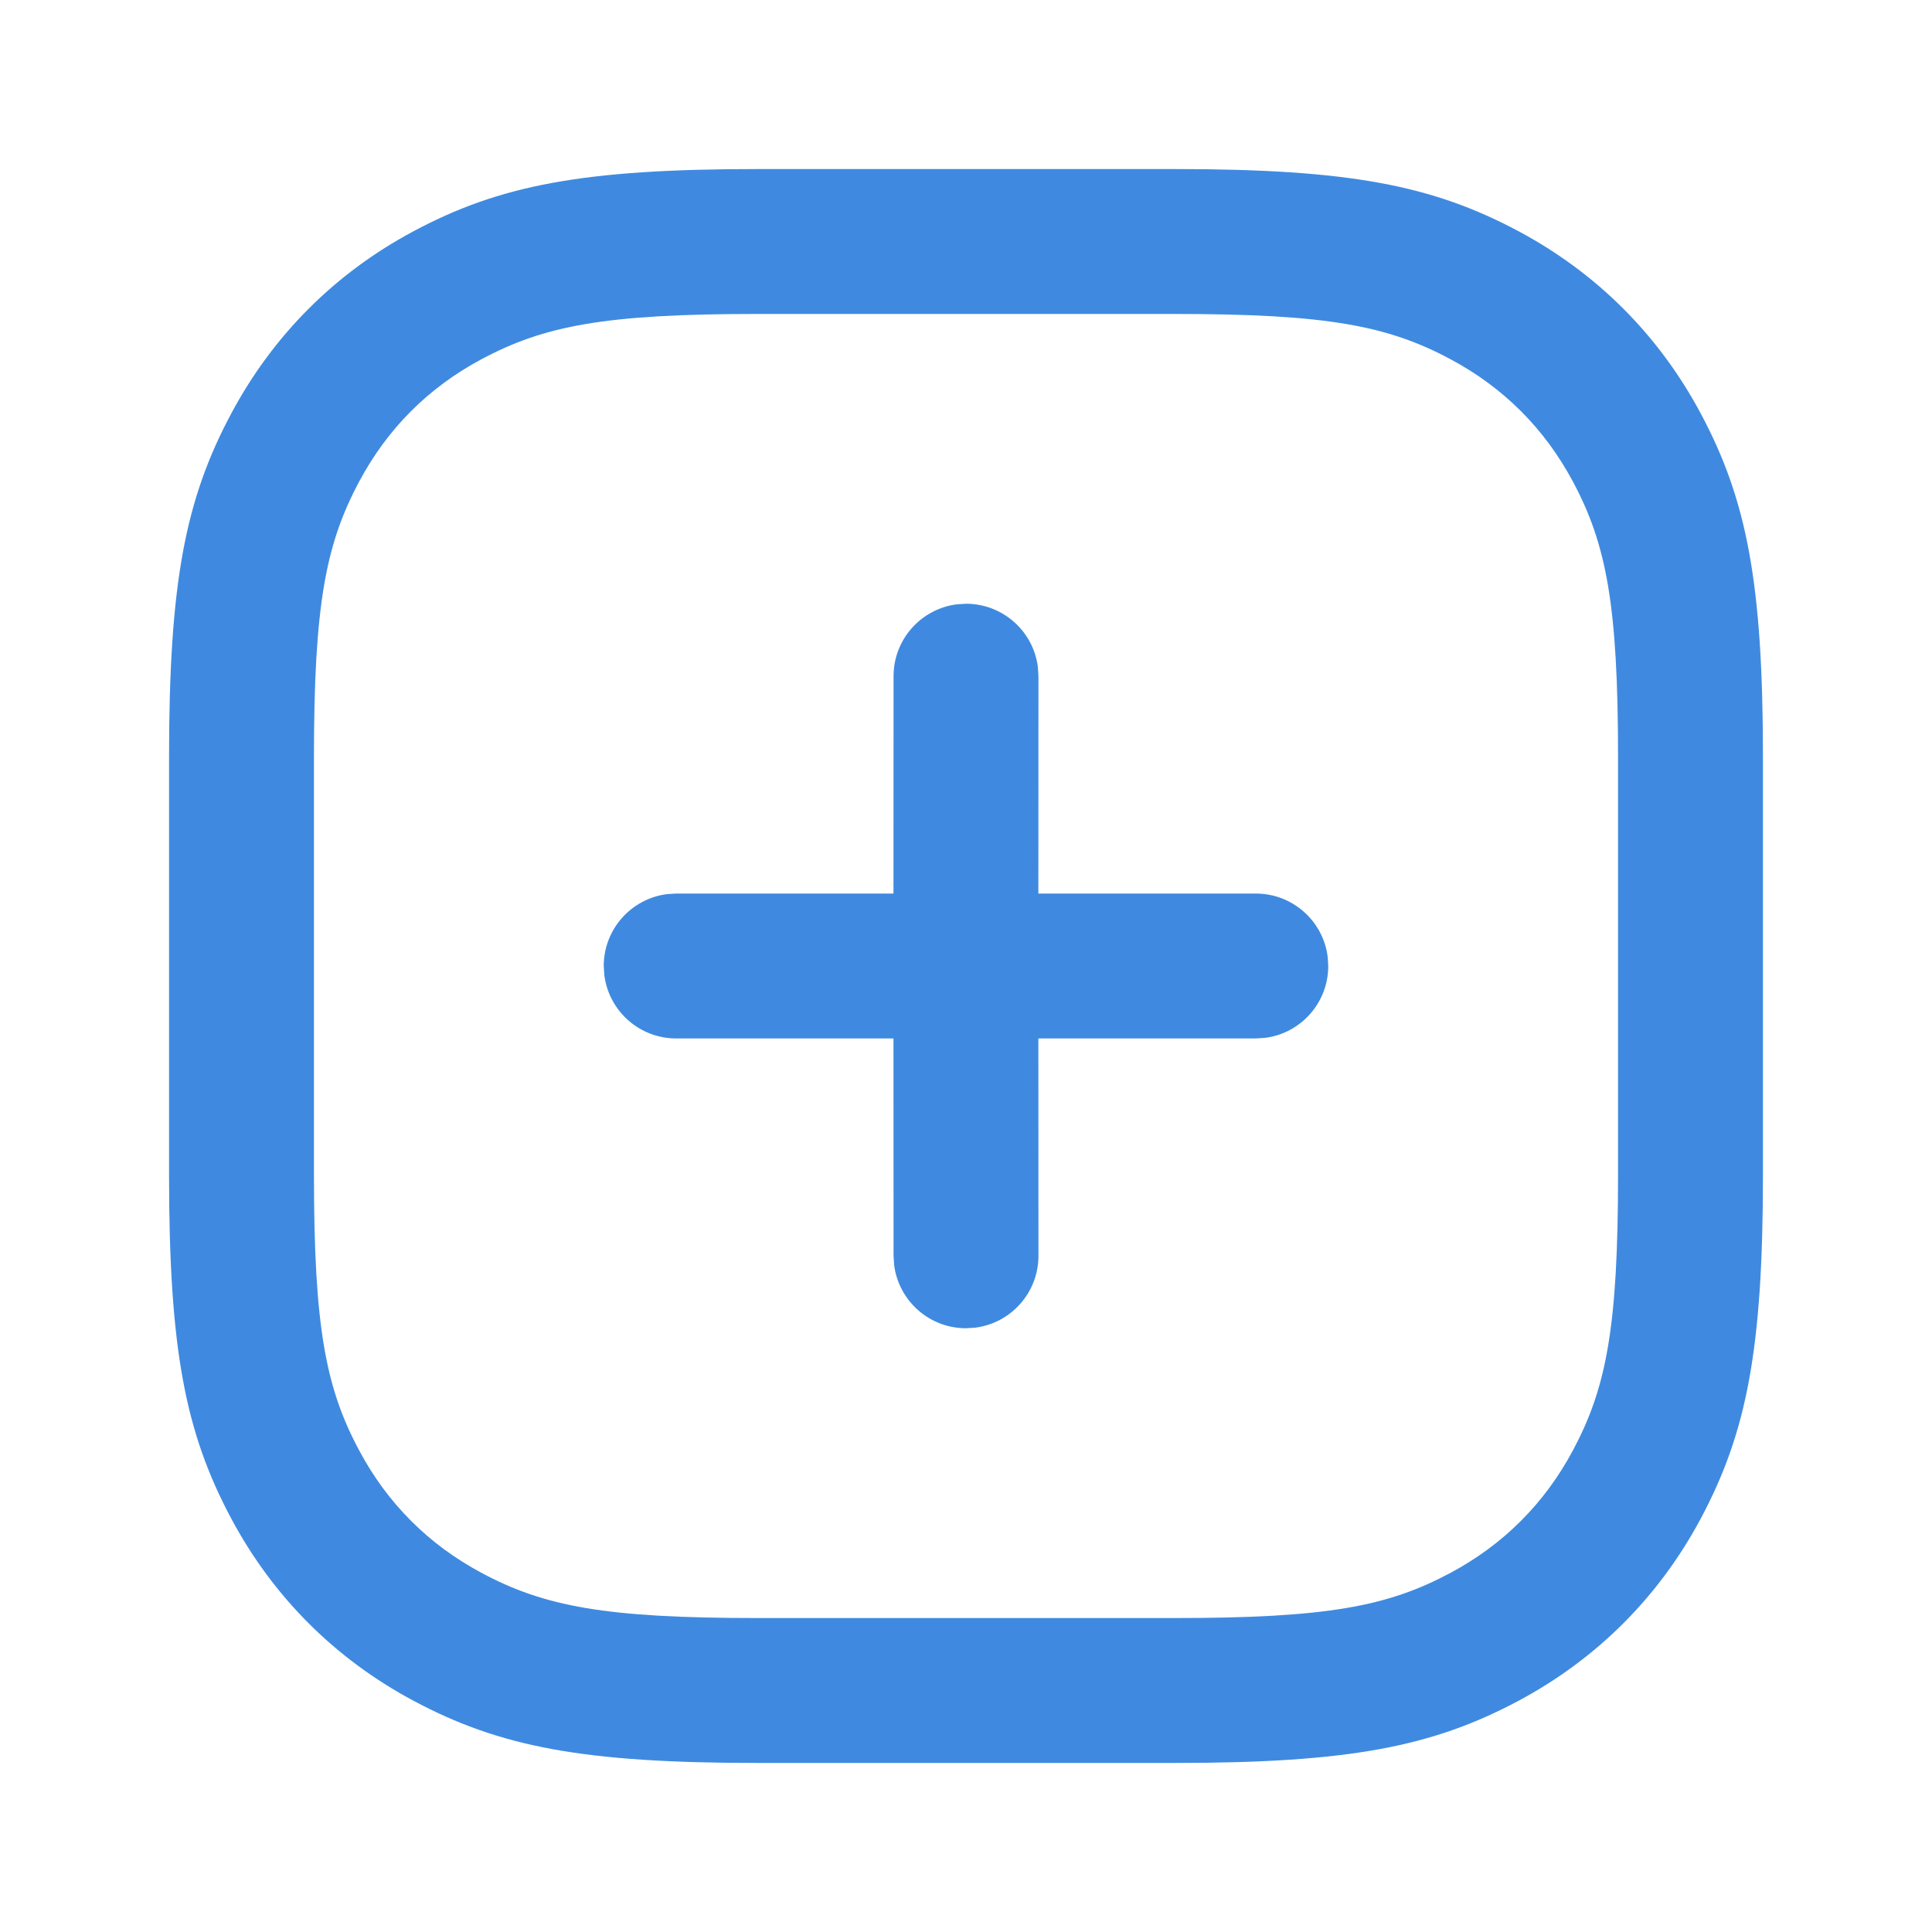 <svg width="24" height="24" viewBox="0 0 24 24" fill="none" xmlns="http://www.w3.org/2000/svg">
<path d="M14.59 2.1C16.758 2.1 17.792 2.3 18.867 2.874C19.838 3.394 20.606 4.162 21.126 5.134C21.7 6.208 21.9 7.242 21.9 9.41V14.59C21.9 16.758 21.7 17.792 21.126 18.867C20.606 19.838 19.838 20.606 18.867 21.126C17.792 21.7 16.758 21.9 14.59 21.9H9.41C7.242 21.9 6.208 21.7 5.134 21.126C4.162 20.606 3.394 19.838 2.874 18.867C2.3 17.792 2.1 16.758 2.1 14.59V9.41C2.1 7.242 2.3 6.208 2.874 5.134C3.394 4.162 4.162 3.394 5.134 2.874C6.208 2.3 7.242 2.1 9.41 2.1H14.59ZM14.59 3.9H9.41C7.514 3.9 6.76 4.046 5.982 4.462C5.324 4.813 4.813 5.324 4.462 5.982C4.046 6.76 3.9 7.514 3.9 9.41V14.59C3.9 16.487 4.046 17.24 4.462 18.018C4.813 18.676 5.324 19.187 5.982 19.539C6.76 19.955 7.514 20.1 9.41 20.1H14.59C16.487 20.1 17.24 19.955 18.018 19.539C18.676 19.187 19.187 18.676 19.539 18.018C19.955 17.24 20.1 16.487 20.1 14.59V9.41C20.1 7.514 19.955 6.76 19.539 5.982C19.187 5.324 18.676 4.813 18.018 4.462C17.24 4.046 16.487 3.9 14.59 3.9ZM12 7.5C12.459 7.5 12.838 7.843 12.893 8.287L12.9 8.4L12.899 11.1H15.6C16.059 11.1 16.438 11.443 16.493 11.887L16.5 12C16.5 12.459 16.157 12.838 15.713 12.893L15.6 12.9H12.899L12.9 15.6C12.9 16.059 12.557 16.438 12.113 16.493L12 16.5C11.541 16.5 11.163 16.157 11.107 15.713L11.1 15.6L11.099 12.9H8.4C7.941 12.9 7.563 12.557 7.507 12.113L7.5 12C7.5 11.541 7.843 11.163 8.287 11.107L8.4 11.1H11.099L11.1 8.4C11.1 7.941 11.443 7.563 11.887 7.507L12 7.5Z" fill="#3F8AE0"/>
</svg>
